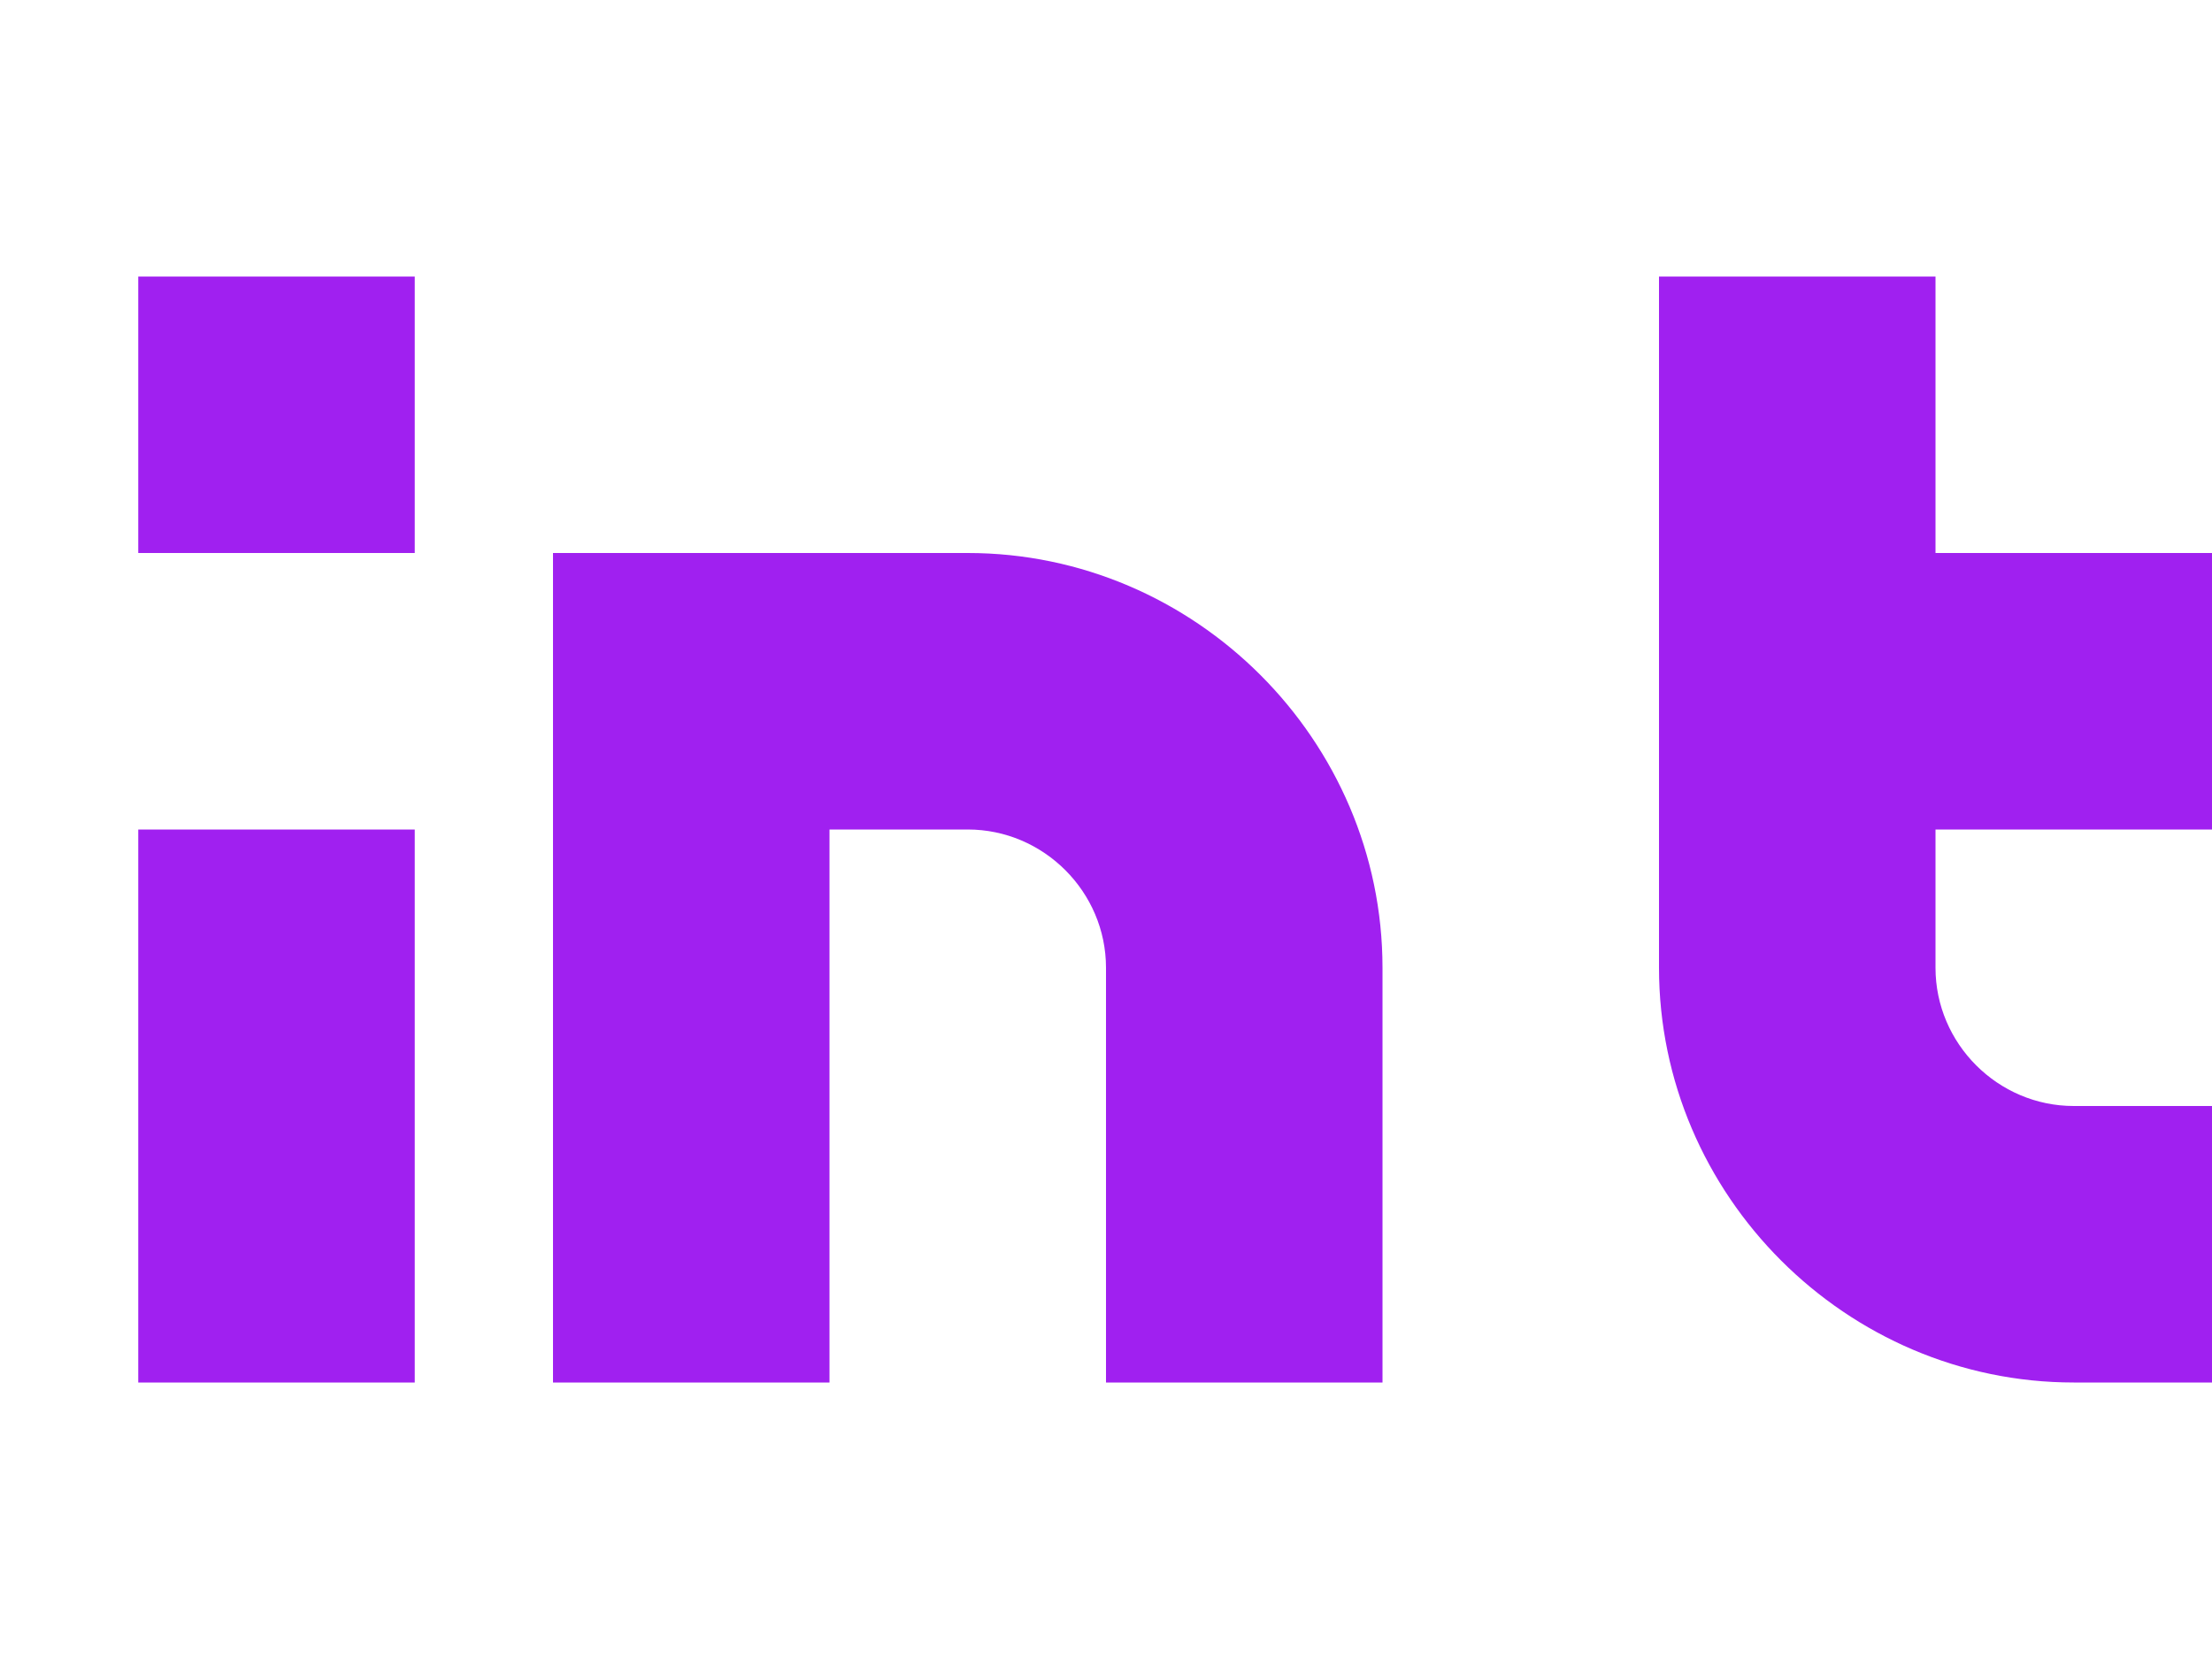 <?xml version="1.0" encoding="UTF-8" standalone="no"?>
<!DOCTYPE svg PUBLIC "-//W3C//DTD SVG 1.1//EN" "http://www.w3.org/Graphics/SVG/1.1/DTD/svg11.dtd">
<svg width="100%" height="100%" viewBox="0 0 16 12" version="1.1" xmlns="http://www.w3.org/2000/svg" xmlns:xlink="http://www.w3.org/1999/xlink" xml:space="preserve" xmlns:serif="http://www.serif.com/" style="fill-rule:evenodd;clip-rule:evenodd;stroke-linejoin:round;stroke-miterlimit:2;">
    <path d="M1,2L1,4L3,4L3,2L1,2ZM12,2L12,7C12,8.646 13.354,10 15,10L16,10L16,8L15,8C14.451,8 14,7.549 14,7L14,6L16,6L16,4L14,4L14,2L12,2ZM4,4L4,10L6,10L6,6L7,6C7.549,6 8,6.451 8,7L8,10L10,10L10,7C10,5.354 8.646,4 7,4L4,4ZM1,6L1,10L3,10L3,6L1,6Z" style="fill:rgb(160,32,240);fill-rule:nonzero;"/>
</svg>
